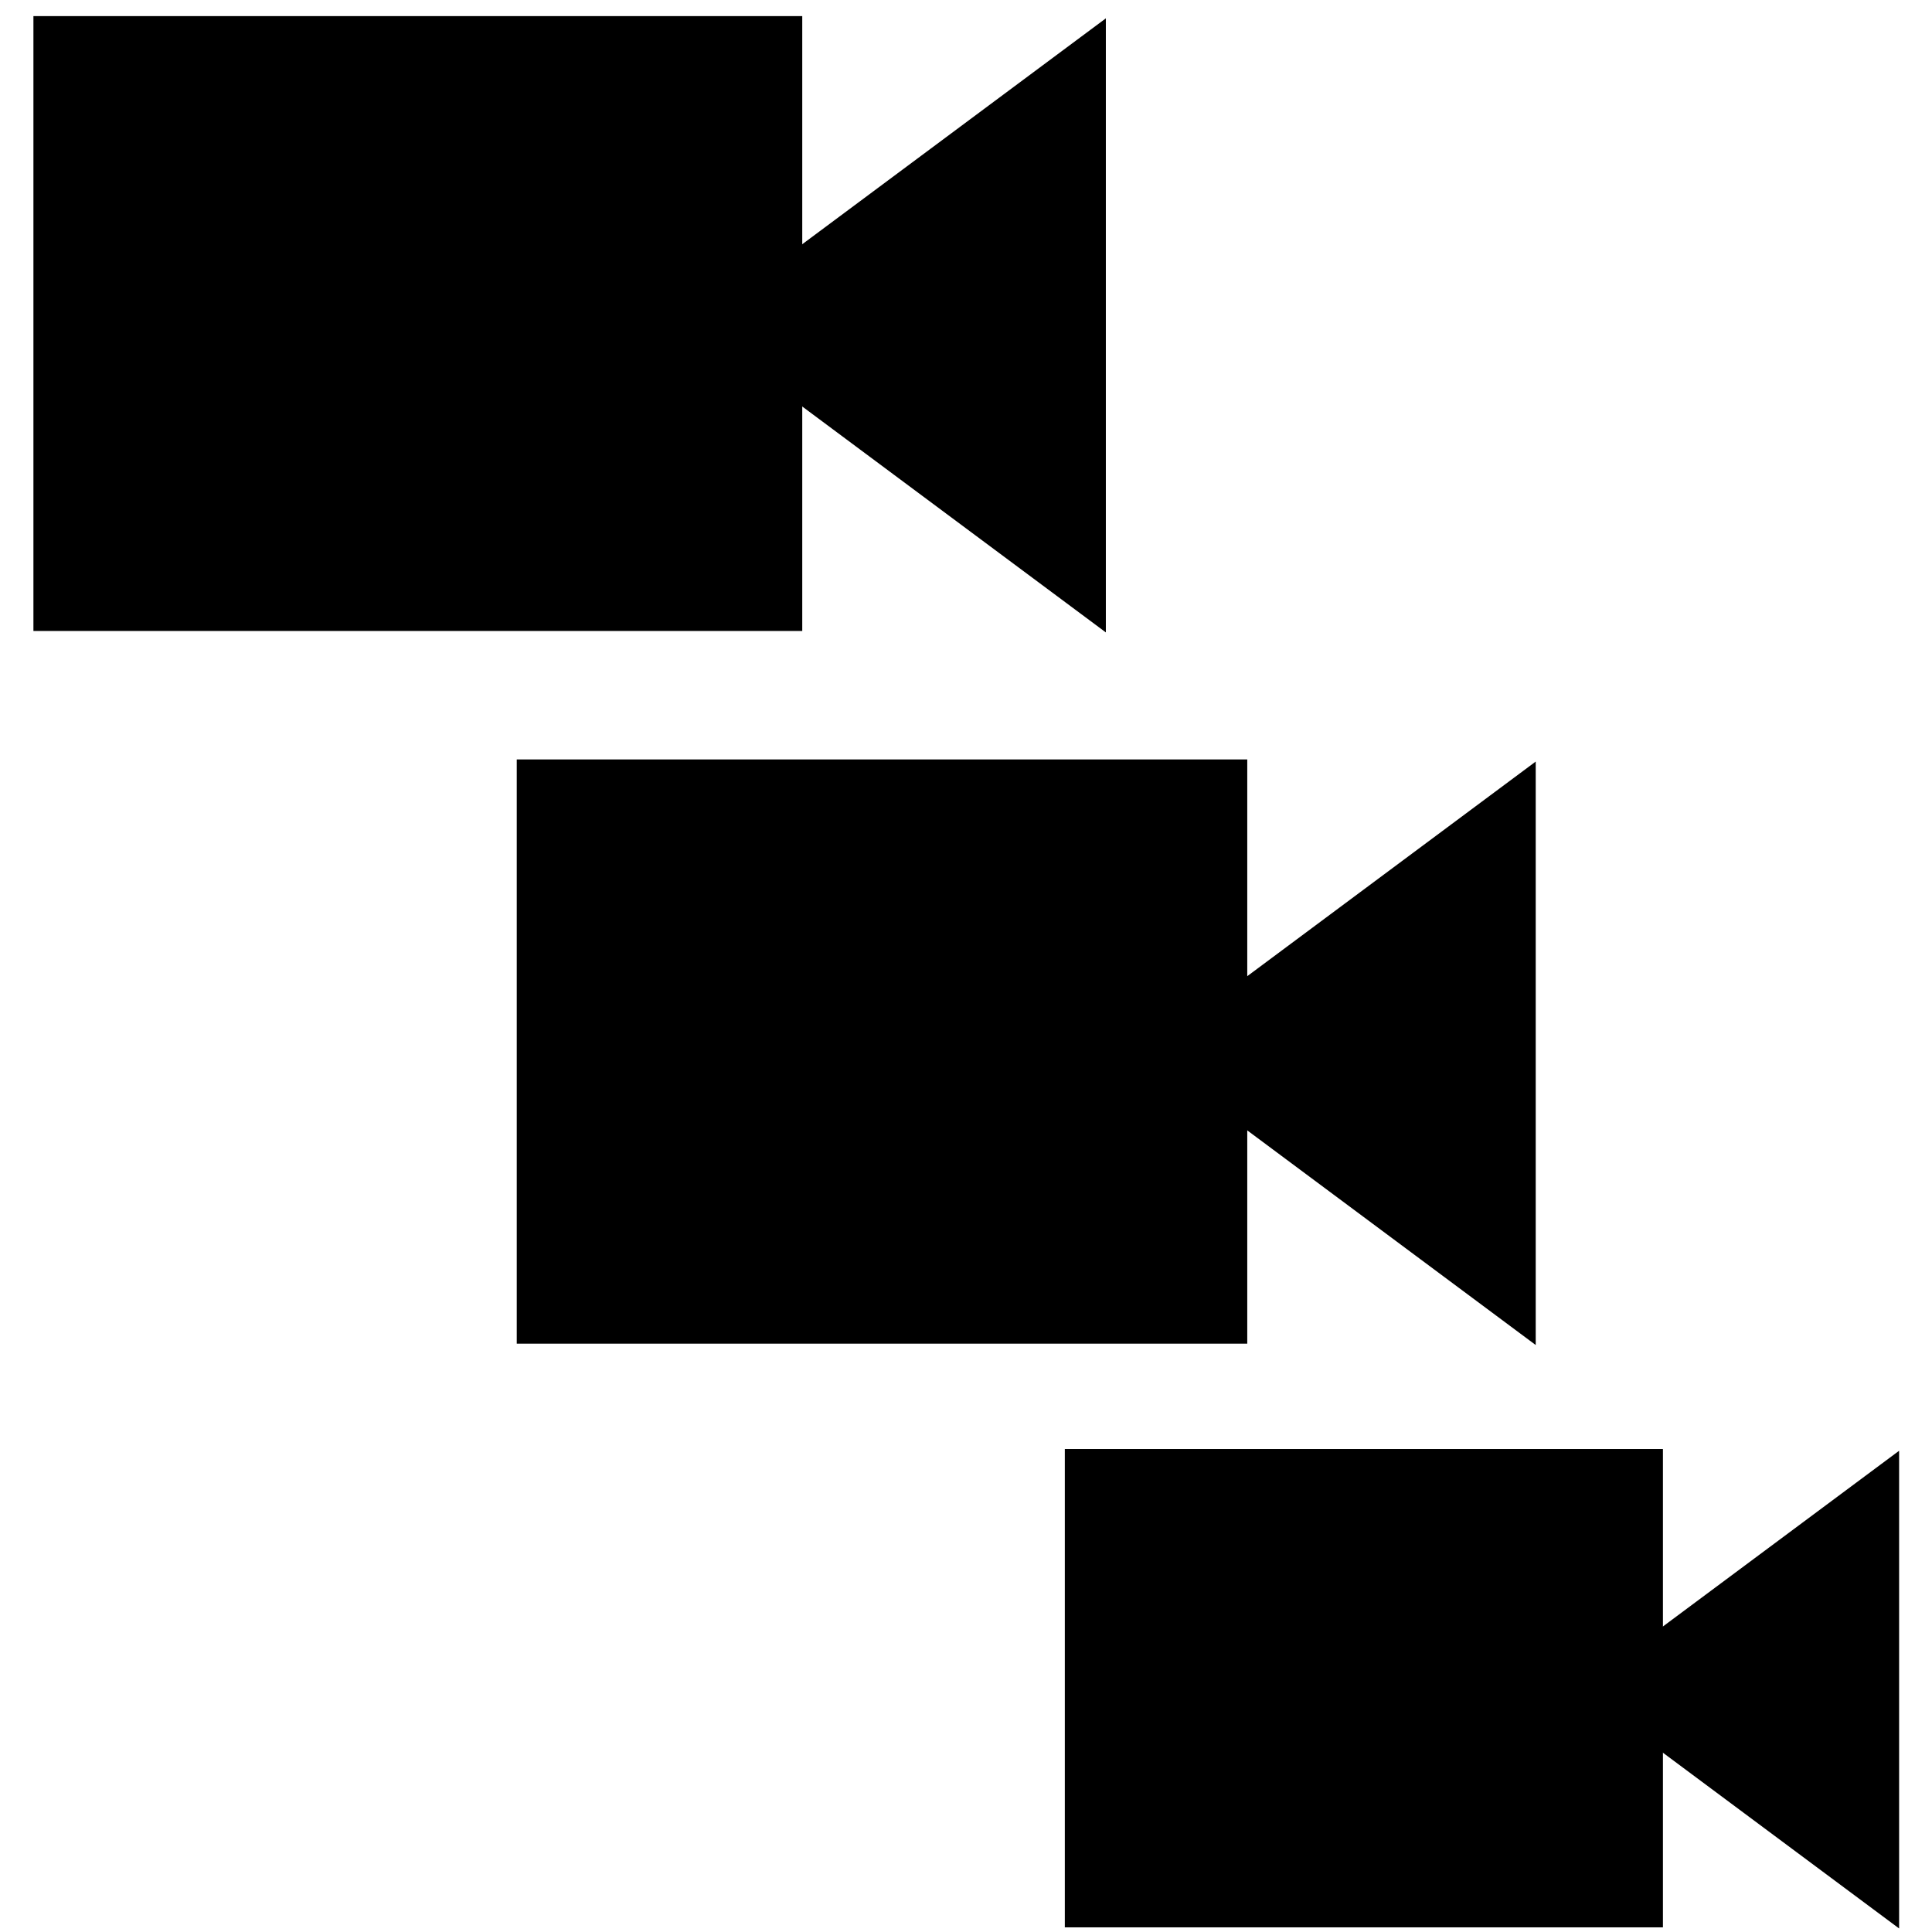 <?xml version="1.0" encoding="UTF-8" standalone="no"?>
<!-- Created with Inkscape (http://www.inkscape.org/) -->

<svg
   xmlns:dc="http://purl.org/dc/elements/1.1/"
   xmlns:cc="http://creativecommons.org/ns#"
   xmlns:rdf="http://www.w3.org/1999/02/22-rdf-syntax-ns#"
   xmlns:svg="http://www.w3.org/2000/svg"
   xmlns="http://www.w3.org/2000/svg"
   xmlns:sodipodi="http://sodipodi.sourceforge.net/DTD/sodipodi-0.dtd"
   xmlns:inkscape="http://www.inkscape.org/namespaces/inkscape"
   width="16"
   height="16"
   id="svg3896"
   version="1.1"
   inkscape:version="0.91 r13725"
   sodipodi:docname="action-videoconference.svg">
  <defs
     id="defs3898" />
  <sodipodi:namedview
     id="base"
     pagecolor="#ffffff"
     bordercolor="#666666"
     borderopacity="1.0"
     inkscape:pageopacity="0"
     inkscape:pageshadow="2"
     inkscape:zoom="22.4"
     inkscape:cx="10.5264"
     inkscape:cy="5.4926362"
     inkscape:document-units="px"
     inkscape:current-layer="layer1"
     showgrid="false"
     fit-margin-top="0"
     fit-margin-left="0"
     fit-margin-right="0"
     fit-margin-bottom="0"
     inkscape:window-width="1366"
     inkscape:window-height="709"
     inkscape:window-x="0"
     inkscape:window-y="26"
     inkscape:window-maximized="1" />
  <g
     inkscape:label="Layer 1"
     inkscape:groupmode="layer"
     id="layer1"
     transform="translate(-5.714,-566.799)">
    <g
       id="g4283"
       transform="translate(0.048,0.028)">
      <g
         transform="matrix(1.324,0,0,1.324,-9.83,-194.577)"
         id="g4213">
        <rect
           style="fill:#000000;fill-opacity:1;stroke:none;stroke-width:1.617;stroke-miterlimit:4;stroke-dasharray:none;stroke-opacity:1"
           id="rect3904"
           width="4.809"
           height="3.846"
           x="11.913"
           y="-578.983"
           transform="scale(1,-1)" />
        <path
           style="fill:#000000;fill-opacity:1;stroke:none"
           d="m 16.37,577.317 2.251,1.675 0,-3.841 -2.285,1.7 z"
           id="path3906"
           inkscape:connector-curvature="0" />
      </g>
      <g
         id="g4217"
         transform="matrix(1.03,0,0,1.03,2.214,-13.62)">
        <rect
           transform="scale(1,-1)"
           y="-578.983"
           x="11.913"
           height="3.846"
           width="4.809"
           id="rect4219"
           style="fill:#000000;fill-opacity:1;stroke:none;stroke-width:1.617;stroke-miterlimit:4;stroke-dasharray:none;stroke-opacity:1" />
        <path
           inkscape:connector-curvature="0"
           id="path4221"
           d="m 16.37,577.317 2.251,1.675 0,-3.841 -2.285,1.7 z"
           style="fill:#000000;fill-opacity:1;stroke:none" />
      </g>
      <g
         id="g4277"
         transform="matrix(1.258,0,0,1.258,-5.041,-150.462)">
        <rect
           transform="scale(1,-1)"
           y="-578.983"
           x="11.913"
           height="3.846"
           width="4.809"
           id="rect4279"
           style="fill:#000000;fill-opacity:1;stroke:none;stroke-width:1.617;stroke-miterlimit:4;stroke-dasharray:none;stroke-opacity:1" />
        <path
           inkscape:connector-curvature="0"
           id="path4281"
           d="m 16.37,577.317 2.251,1.675 0,-3.841 -2.285,1.7 z"
           style="fill:#000000;fill-opacity:1;stroke:none" />
      </g>
    </g>
  </g>
</svg>
